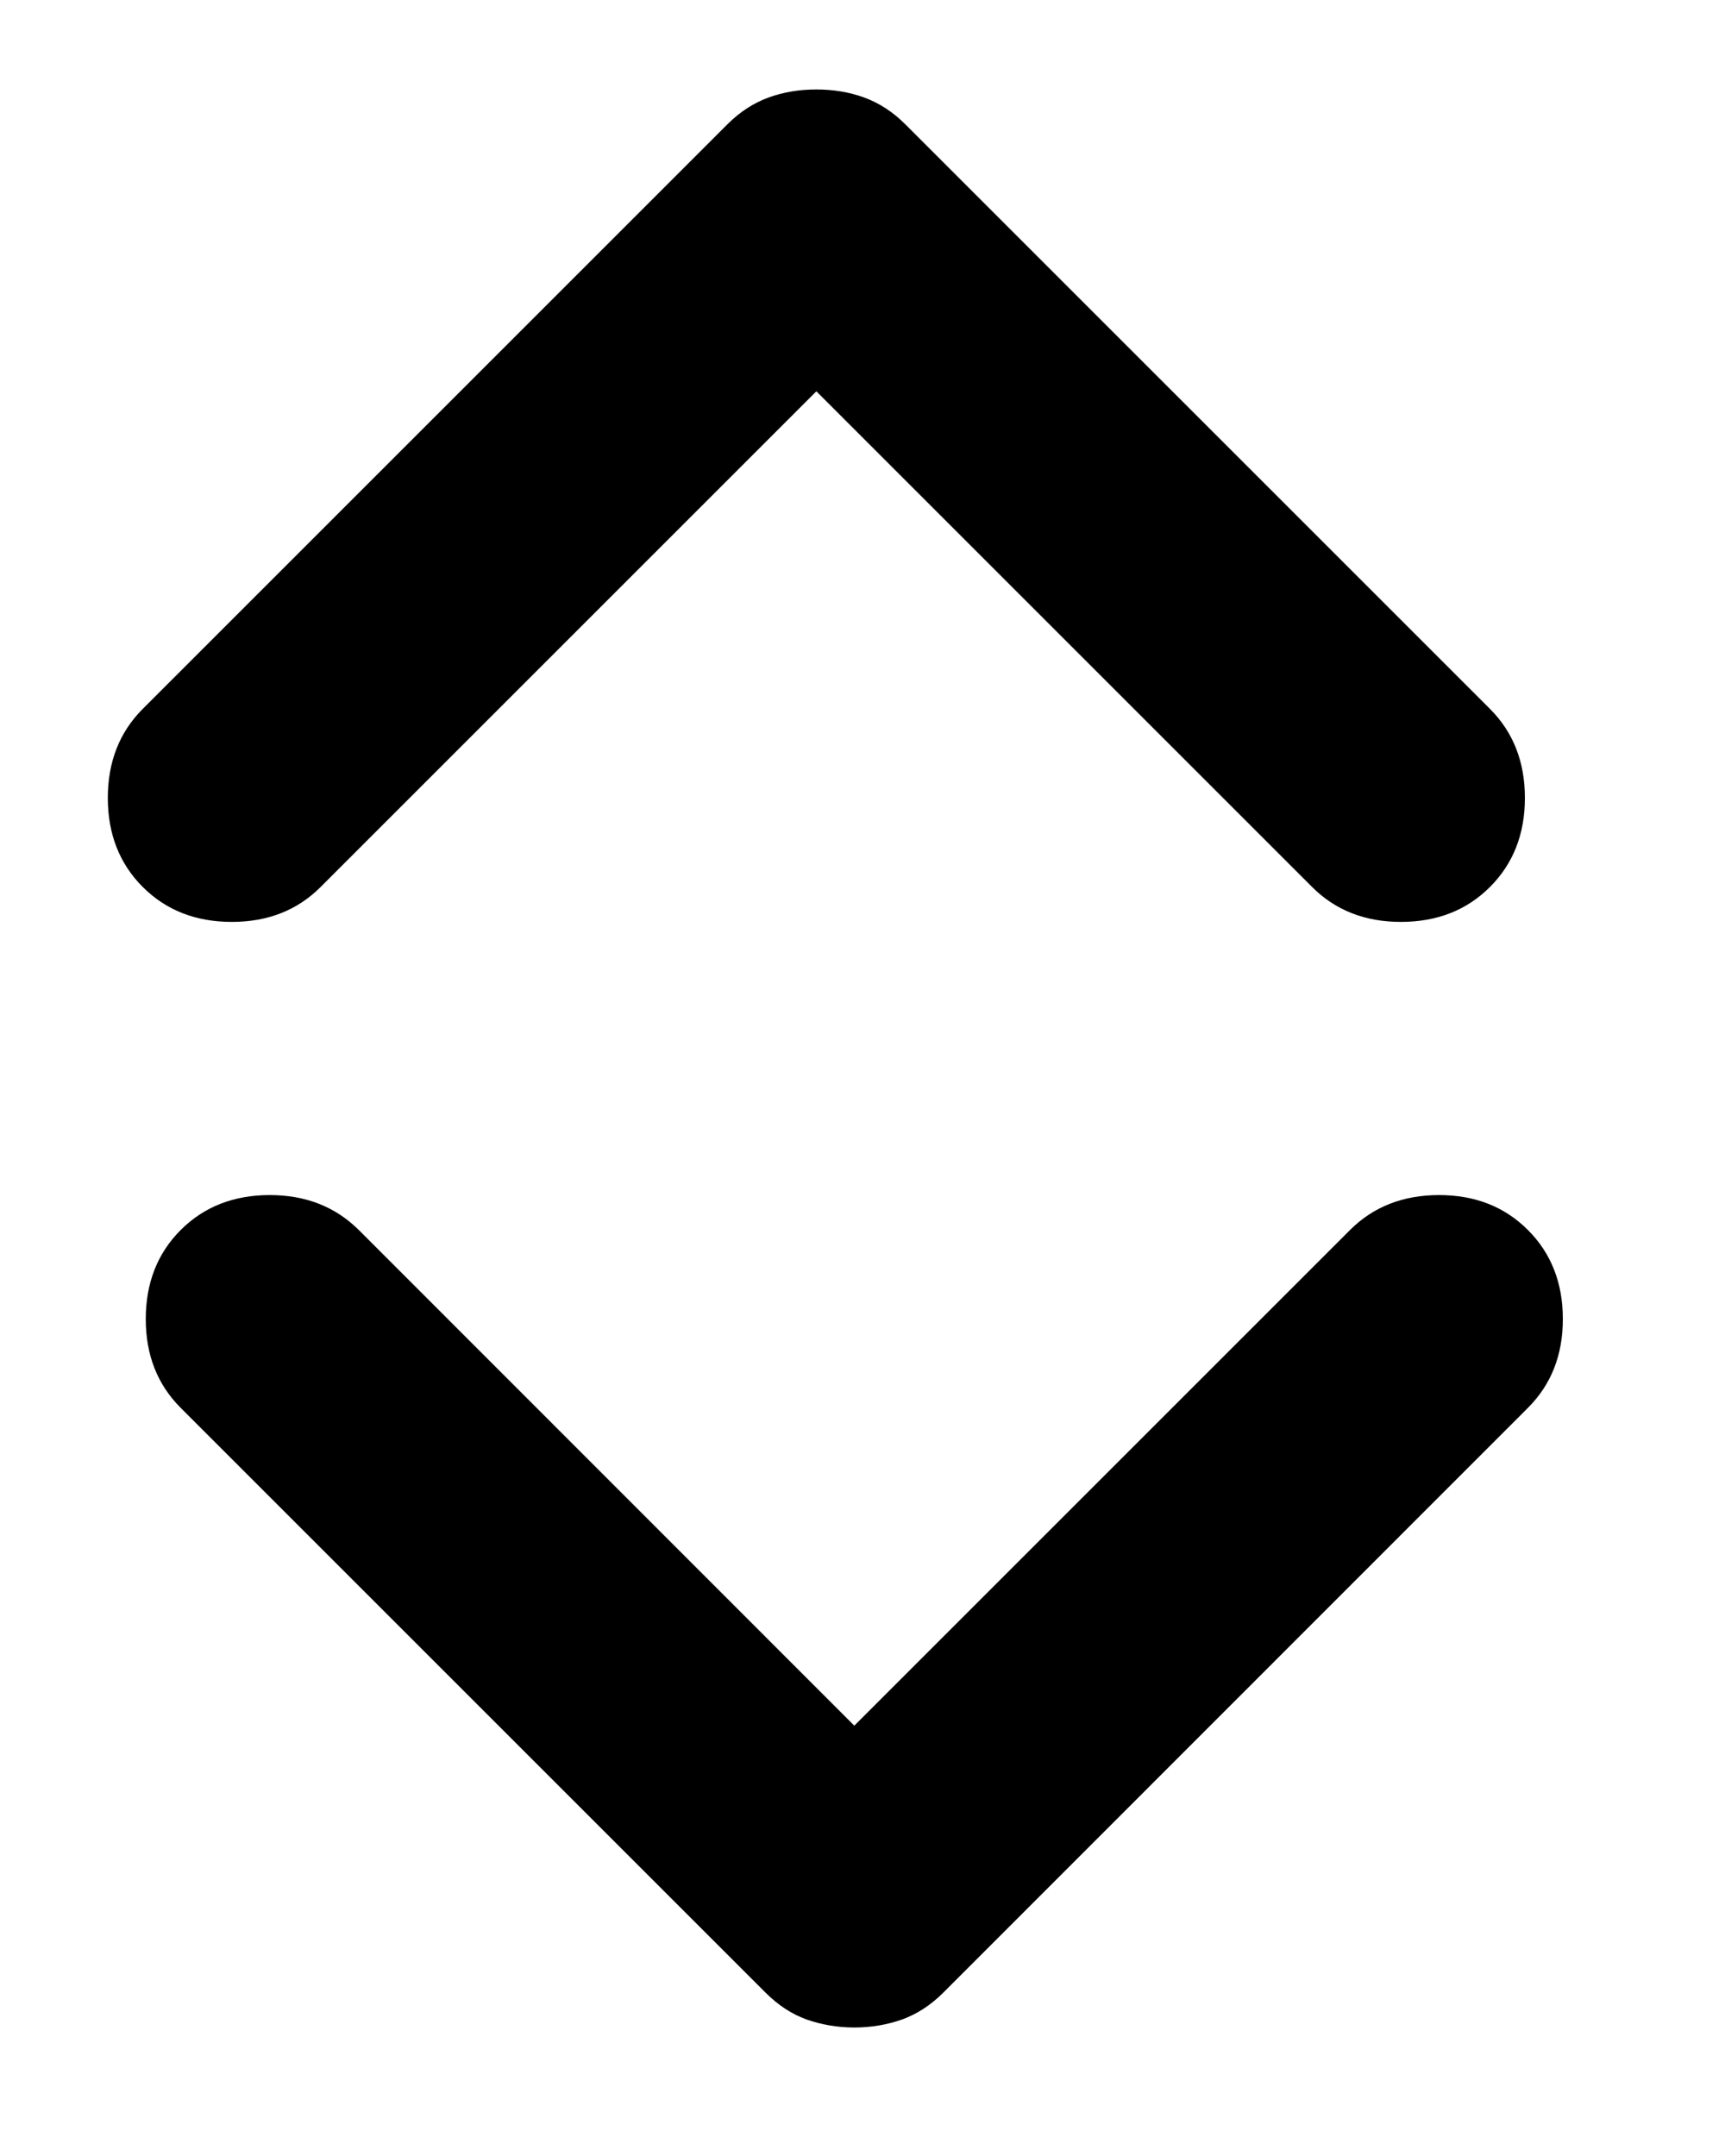 <svg width="8" height="10" viewBox="0 0 8 10" fill="none" xmlns="http://www.w3.org/2000/svg">
<path d="M0.662 3.288L3.373 0.577C3.432 0.518 3.496 0.477 3.565 0.452C3.634 0.427 3.707 0.415 3.786 0.415C3.865 0.415 3.938 0.427 4.007 0.452C4.076 0.477 4.14 0.518 4.199 0.577L6.91 3.288C7.018 3.396 7.072 3.534 7.072 3.701C7.072 3.868 7.018 4.006 6.91 4.114C6.802 4.222 6.664 4.276 6.497 4.276C6.33 4.276 6.193 4.222 6.085 4.114L3.786 1.815L1.487 4.114C1.379 4.222 1.242 4.276 1.075 4.276C0.908 4.276 0.77 4.222 0.662 4.114C0.554 4.006 0.5 3.868 0.5 3.701C0.5 3.534 0.554 3.396 0.662 3.288Z" fill="black"/>
<path d="M7.086 6.53L4.375 9.242C4.316 9.301 4.252 9.342 4.183 9.367C4.115 9.391 4.041 9.404 3.962 9.404C3.884 9.404 3.81 9.391 3.741 9.367C3.672 9.342 3.609 9.301 3.55 9.242L0.838 6.53C0.73 6.422 0.676 6.285 0.676 6.118C0.676 5.951 0.73 5.813 0.838 5.705C0.946 5.597 1.084 5.543 1.251 5.543C1.418 5.543 1.555 5.597 1.664 5.705L3.962 8.004L6.261 5.705C6.369 5.597 6.507 5.543 6.674 5.543C6.841 5.543 6.978 5.597 7.086 5.705C7.194 5.813 7.248 5.951 7.248 6.118C7.248 6.285 7.194 6.422 7.086 6.53Z" fill="black"/>
</svg>
